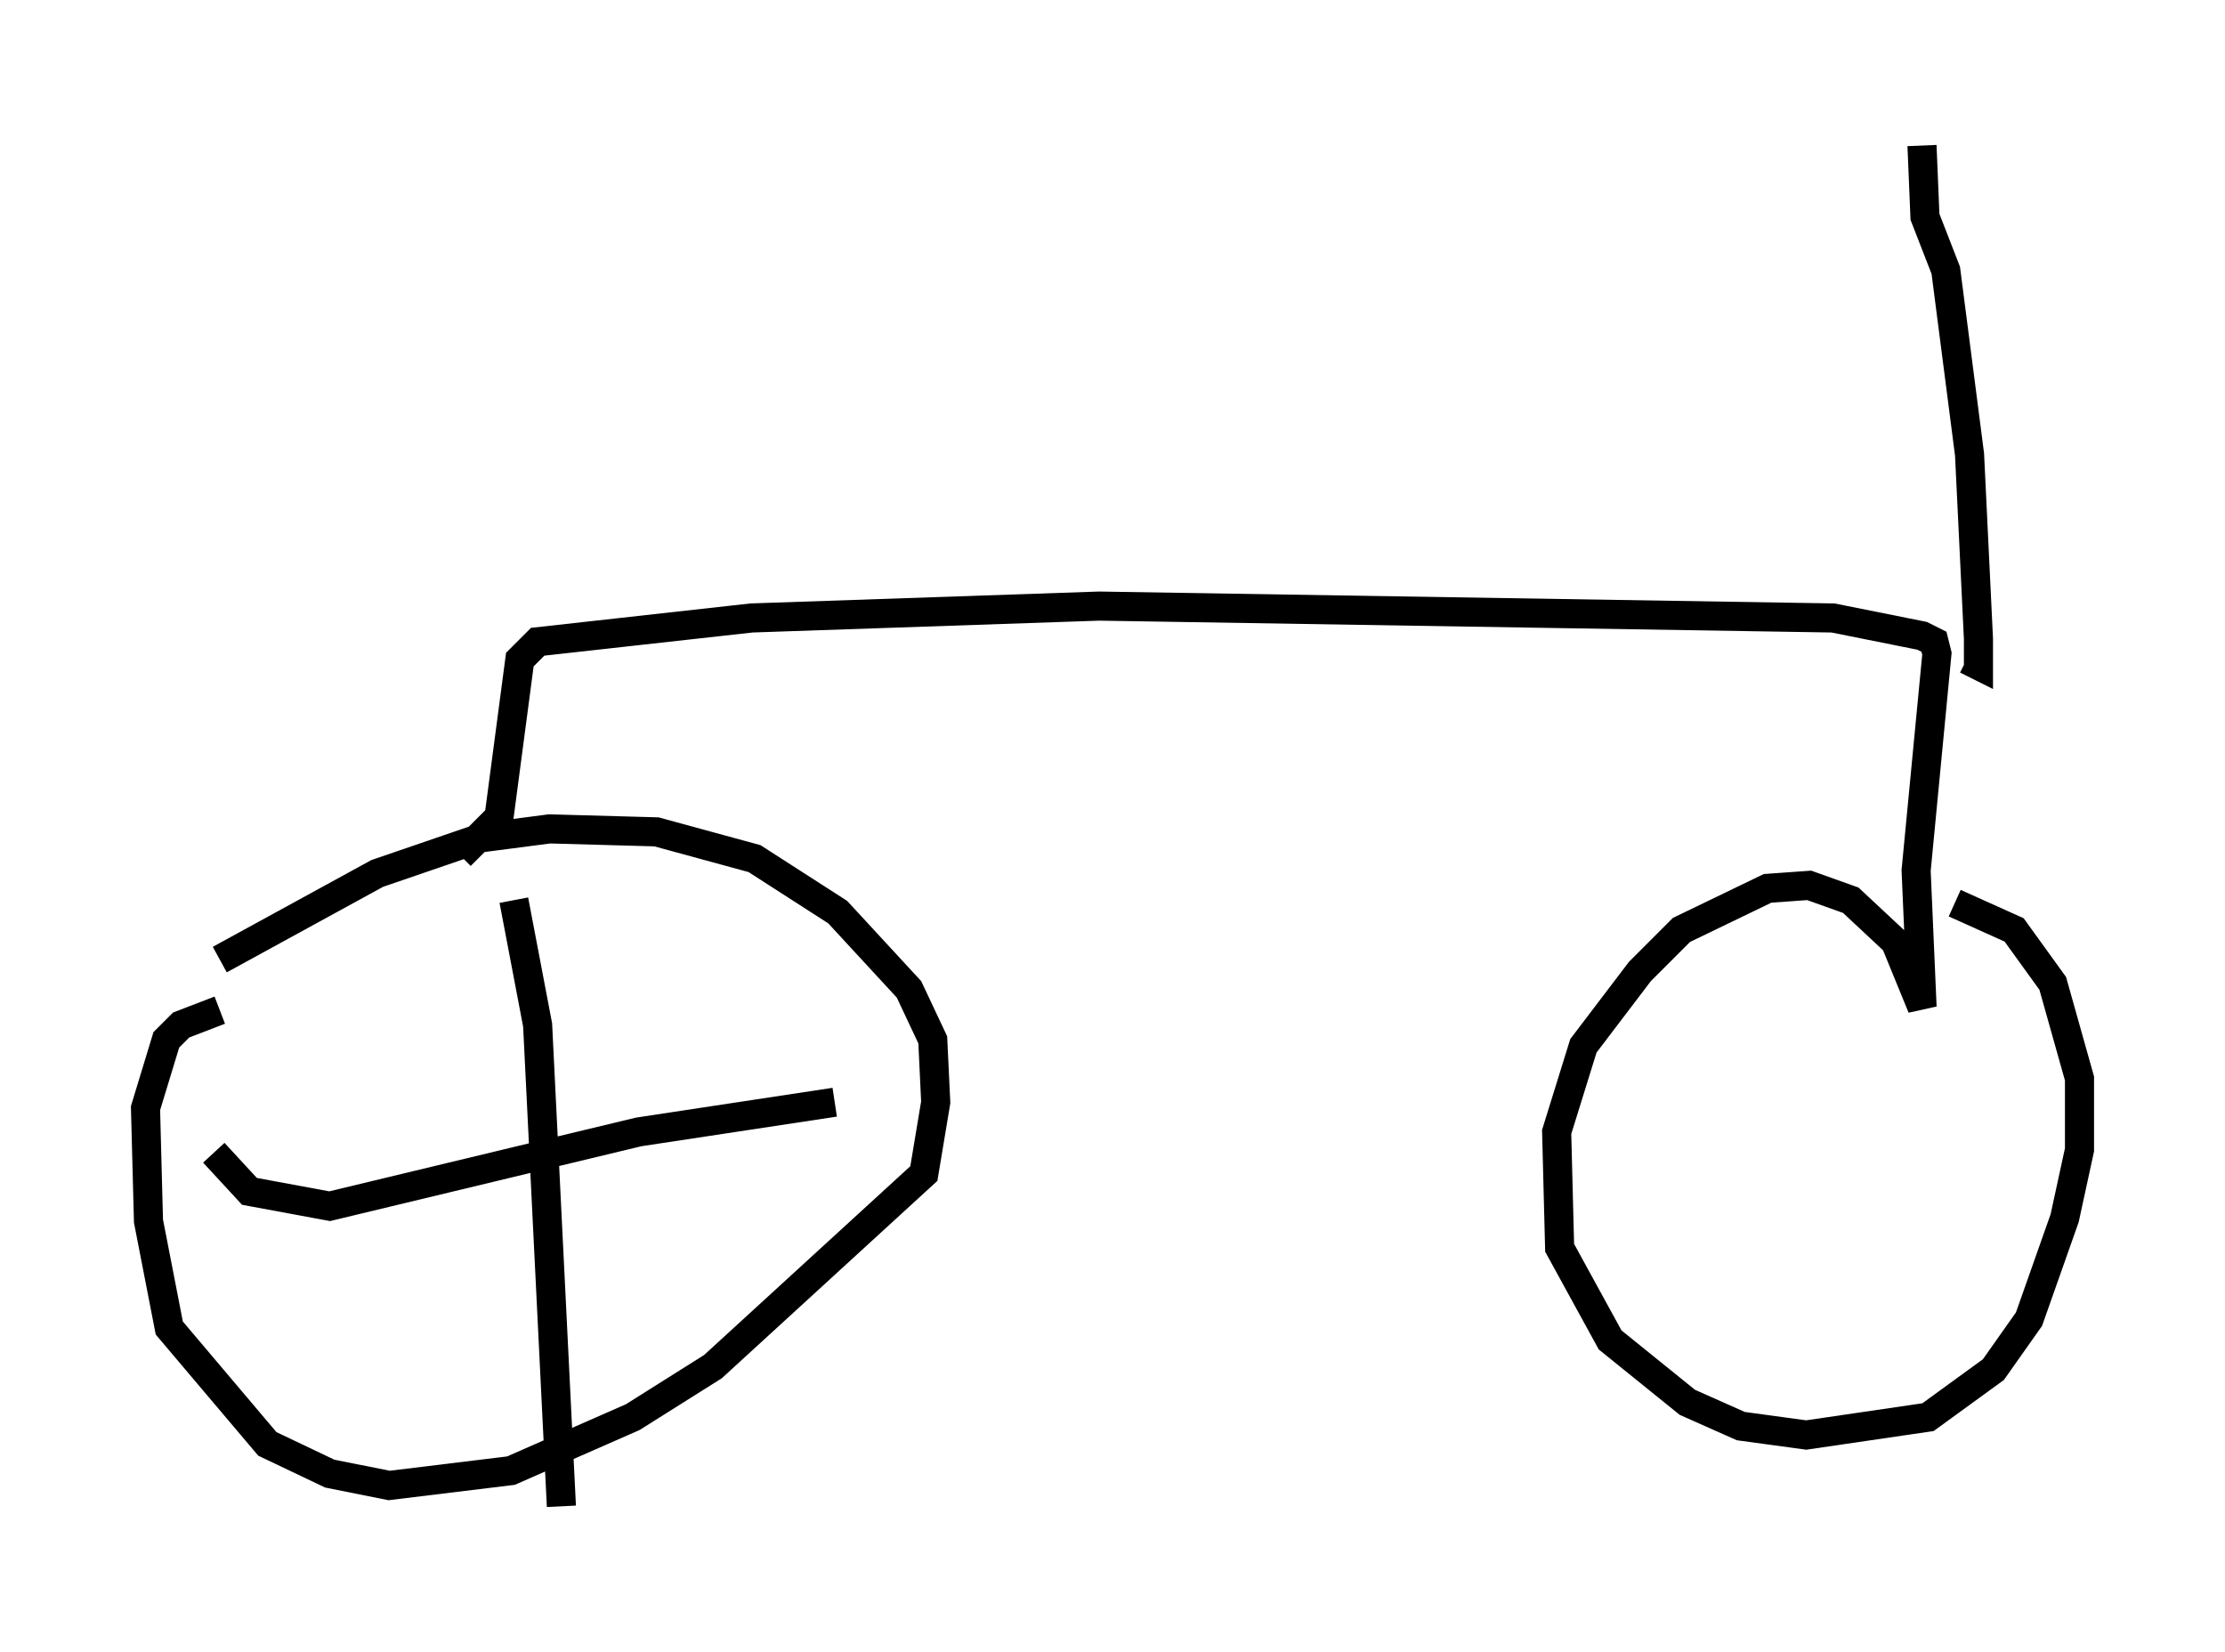 <?xml version="1.0" encoding="utf-8" ?>
<svg baseProfile="full" height="56.755" version="1.1" width="76.457" xmlns="http://www.w3.org/2000/svg" xmlns:ev="http://www.w3.org/2001/xml-events" xmlns:xlink="http://www.w3.org/1999/xlink"><defs /><rect fill="white" height="56.755" width="76.457" x="0" y="0" /><path d="M7.042, 32.971 m0.51, 0.0 l5.41, -2.96 3.573, -1.225 l2.348, -0.306 3.675, 0.102 l3.369, 0.919 2.858, 1.838 l2.45, 2.654 0.817, 1.735 l0.102, 2.144 -0.408, 2.45 l-7.248, 6.635 -2.756, 1.735 l-4.185, 1.838 -4.185, 0.51 l-2.042, -0.408 -2.144, -1.021 l-3.369, -3.981 -0.715, -3.675 l-0.102, -3.879 0.715, -2.348 l0.51, -0.51 1.327, -0.51 m8.269, -5.308 l1.327, -1.327 0.715, -5.41 l0.613, -0.613 7.35, -0.817 l11.944, -0.408 25.215, 0.408 l3.063, 0.613 0.408, 0.204 l0.102, 0.408 -0.715, 7.452 l0.204, 4.696 -0.919, -2.246 l-1.531, -1.429 -1.429, -0.51 l-1.429, 0.102 -2.96, 1.429 l-1.429, 1.429 -1.94, 2.552 l-0.919, 2.96 0.102, 3.981 l1.735, 3.165 2.654, 2.144 l1.838, 0.817 2.246, 0.306 l4.185, -0.613 2.246, -1.633 l1.225, -1.735 1.225, -3.471 l0.51, -2.348 0.0, -2.45 l-0.919, -3.267 -1.327, -1.838 l-2.042, -0.919 m0.408, -8.371 l0.408, 0.204 0.0, -0.919 l-0.306, -6.329 -0.817, -6.329 l-0.715, -1.838 -0.102, -2.45 m-48.388, 25.929 l0.817, 4.288 0.817, 16.538 m-11.944, -12.148 l1.225, 1.327 2.756, 0.51 l10.617, -2.552 6.738, -1.021 " fill="none" stroke="black" stroke-width="1" /></svg>